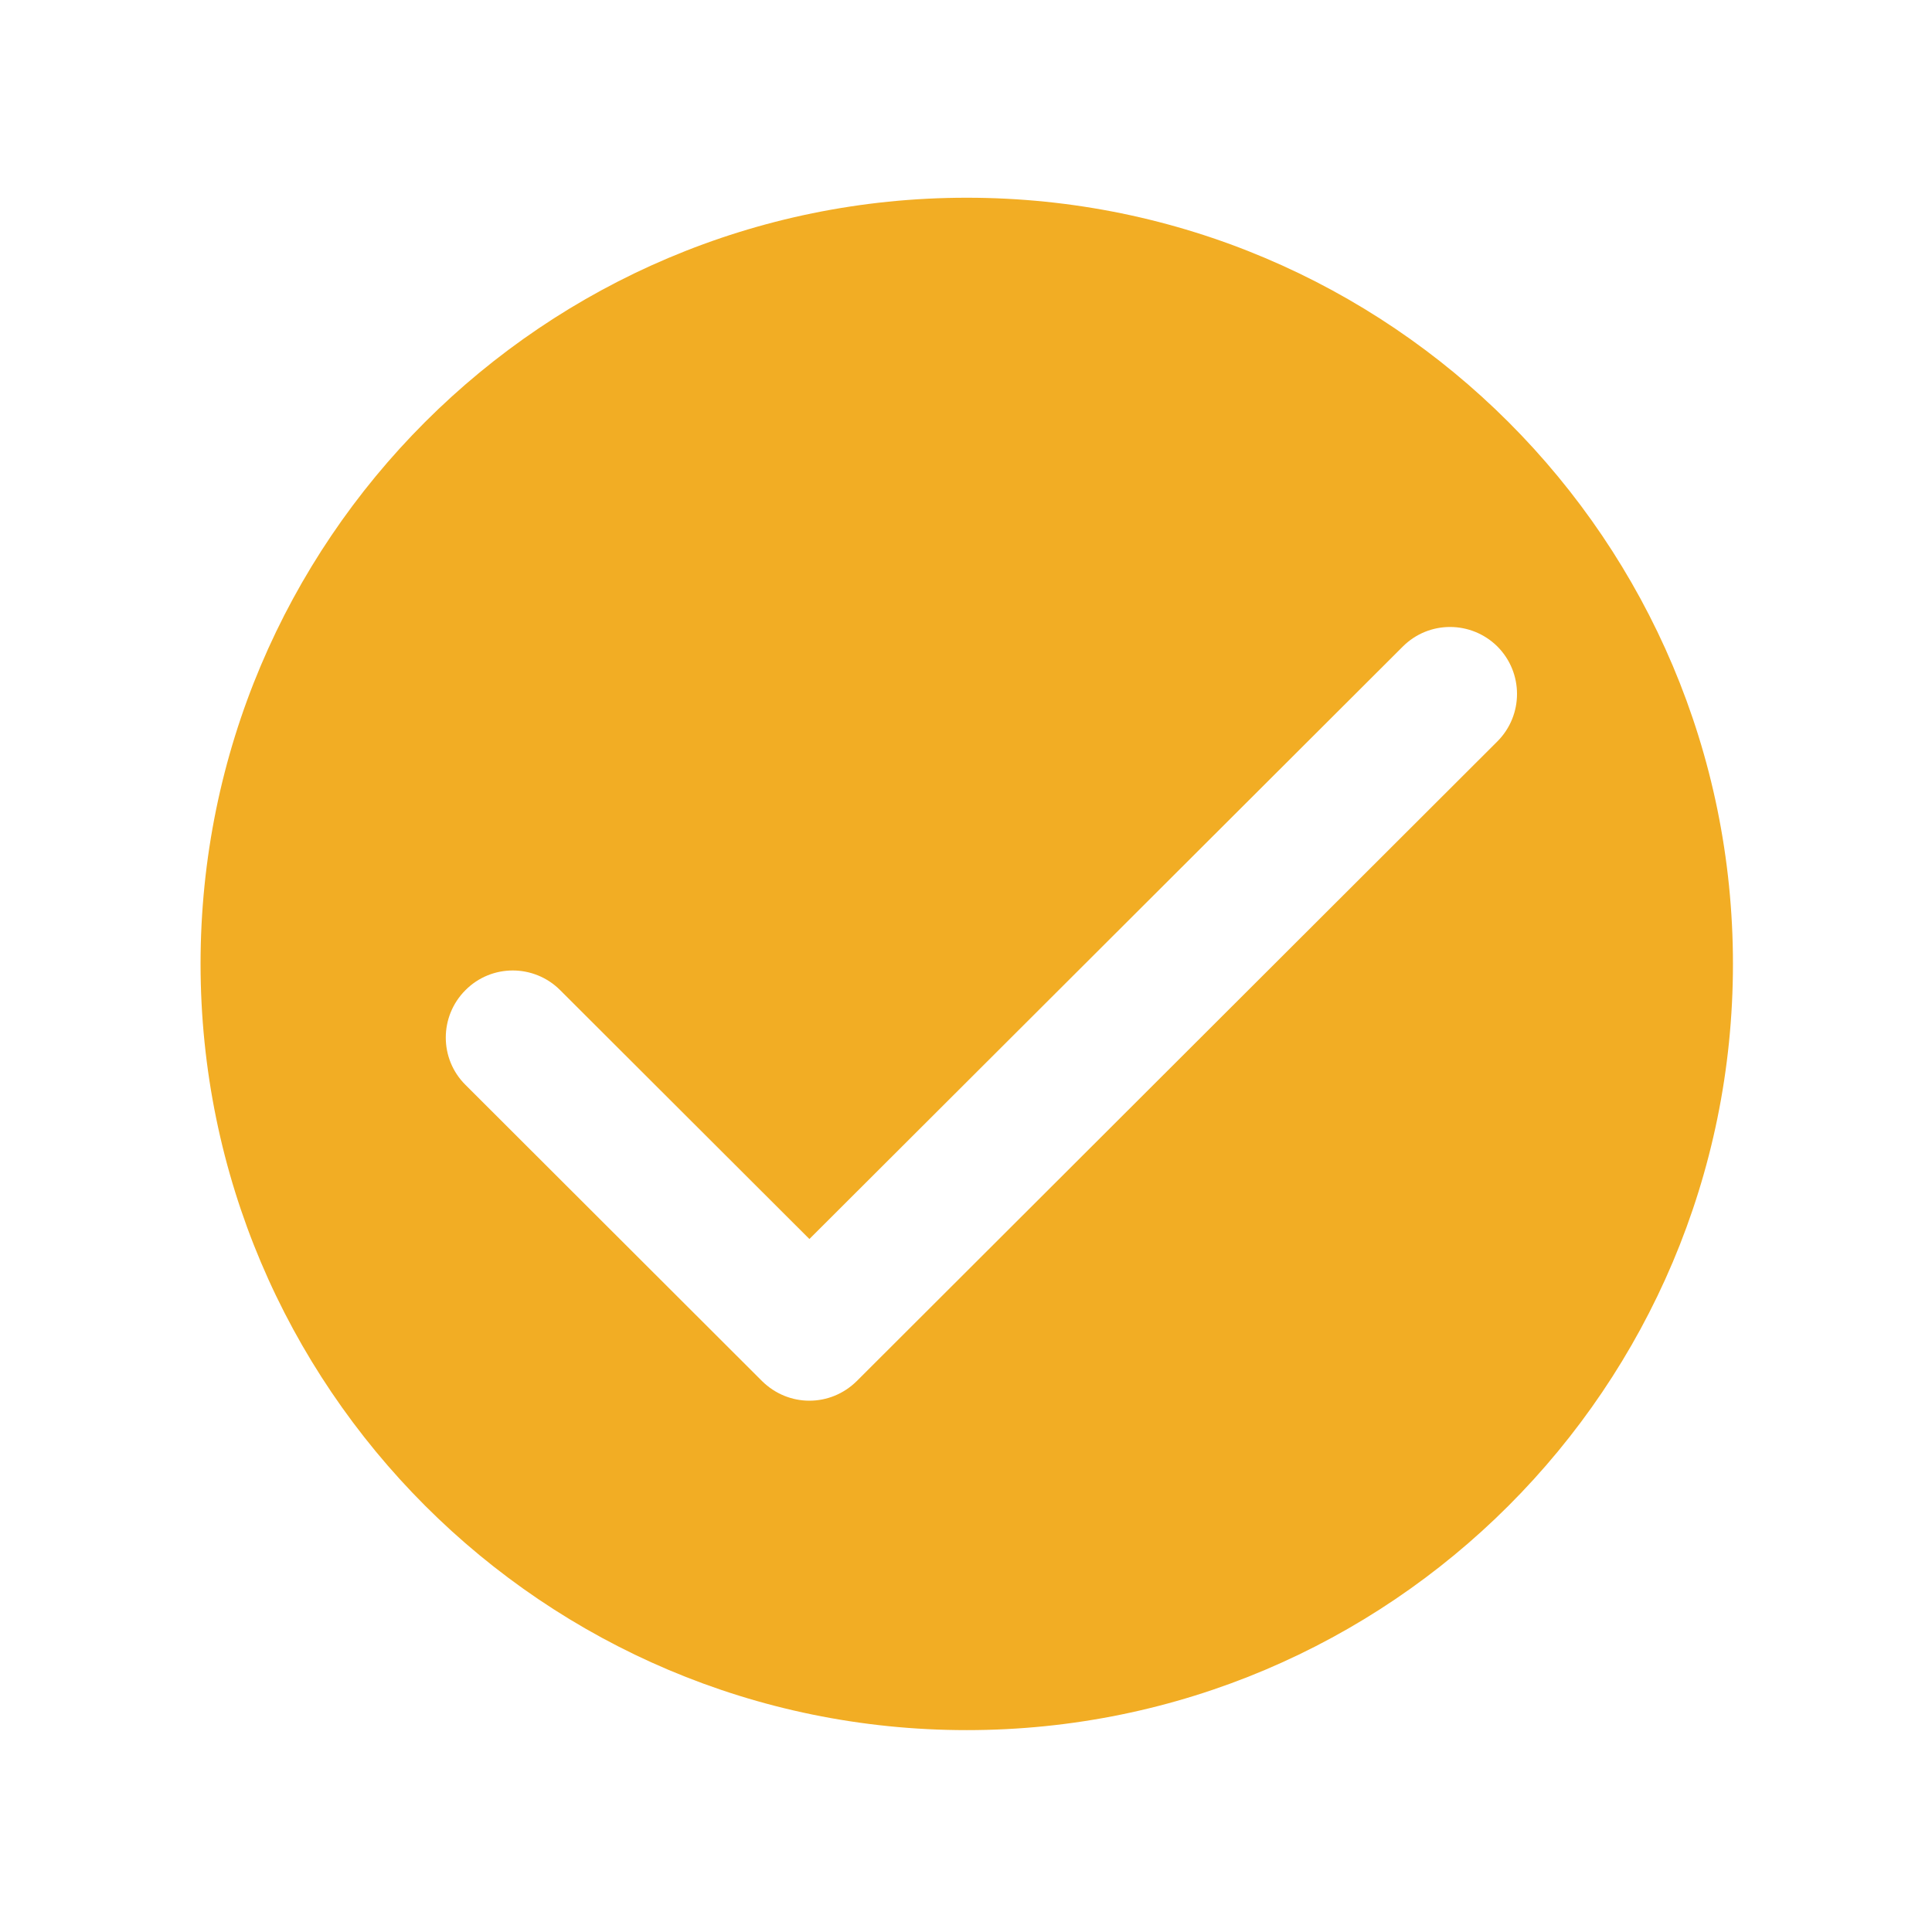 <?xml version="1.0" standalone="no"?><!DOCTYPE svg PUBLIC "-//W3C//DTD SVG 1.1//EN" "http://www.w3.org/Graphics/SVG/1.1/DTD/svg11.dtd"><svg t="1734180083098" class="icon" viewBox="0 0 1024 1024" version="1.1" xmlns="http://www.w3.org/2000/svg" p-id="3368" data-spm-anchor-id="a313x.search_index.0.i2.79b63a81Hif42L" xmlns:xlink="http://www.w3.org/1999/xlink" width="200" height="200"><path d="M512.4 917c224.3 0 406.1-181.8 406.1-406.1S736.7 104.8 512.4 104.8 106.3 286.6 106.3 510.9C106.4 735.2 288.2 917 512.4 917zM429 742.4c-9.1 0-18.1-3.5-25.1-10.4L246.7 575c-13.9-13.8-13.9-36.3 0-50.2 13.8-13.9 36.3-13.9 50.2 0L429 656.7l314.5-314c13.9-13.9 36.3-13.8 50.2 0 13.8 13.9 13.8 36.3 0 50.2L454.1 732c-7 6.9-16 10.4-25.1 10.4z m0 0" p-id="3369" fill="#F2AD24" data-spm-anchor-id="a313x.search_index.0.i1.79b63a81Hif42L" class="selected"></path></svg>